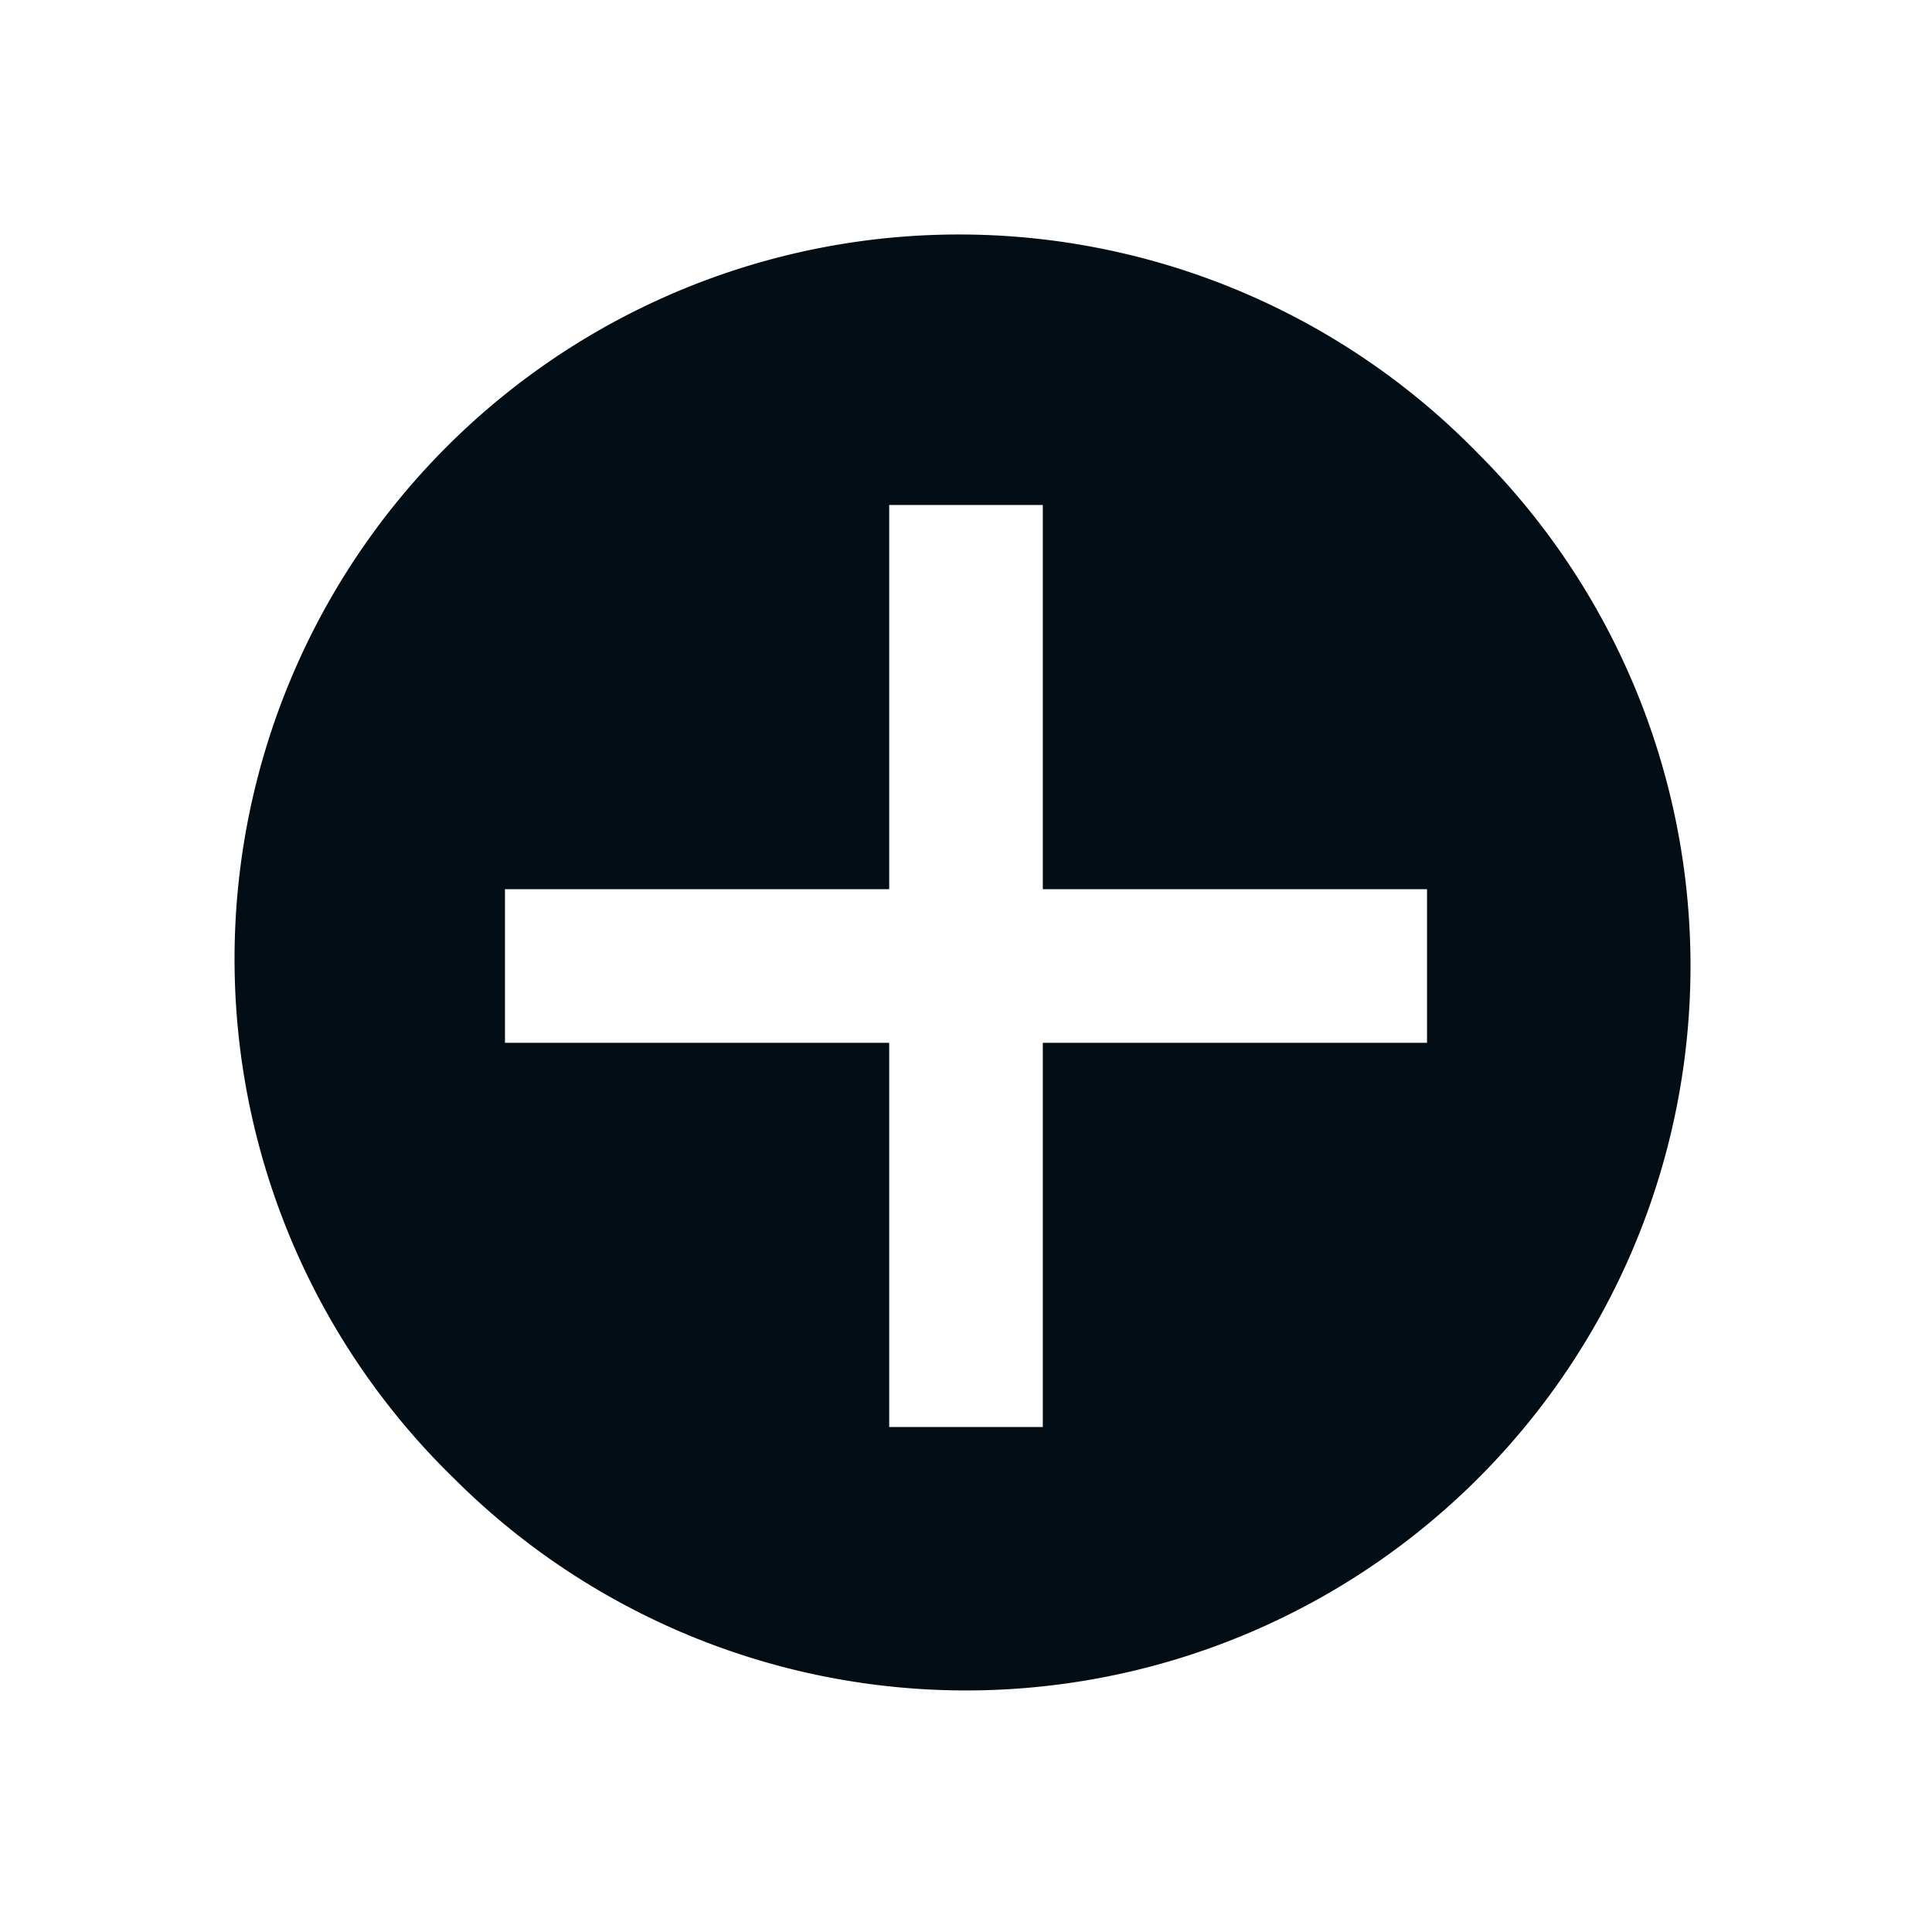 <svg xmlns="http://www.w3.org/2000/svg" xmlns:xlink="http://www.w3.org/1999/xlink" width="16" height="16" viewBox="0 0 16 16">
    <defs>
        <path id="a" d="M0 0h16v16H0z"/>
    </defs>
    <g fill="none" fill-rule="evenodd">
        <mask id="b" fill="#fff">
            <use xlink:href="#a"/>
        </mask>
        <path fill="#030D15" d="M11.818 8.636H8.636v3.182H7.364V8.636H4.182V7.364h3.182V4.182h1.272v3.182h3.182v1.272zm-8.06 3.606a5.998 5.998 0 0 0 8.484 0 5.998 5.998 0 0 0 0-8.485 6 6 0 1 0-8.484 8.485z" mask="url(#b)"/>
    </g>
</svg>
